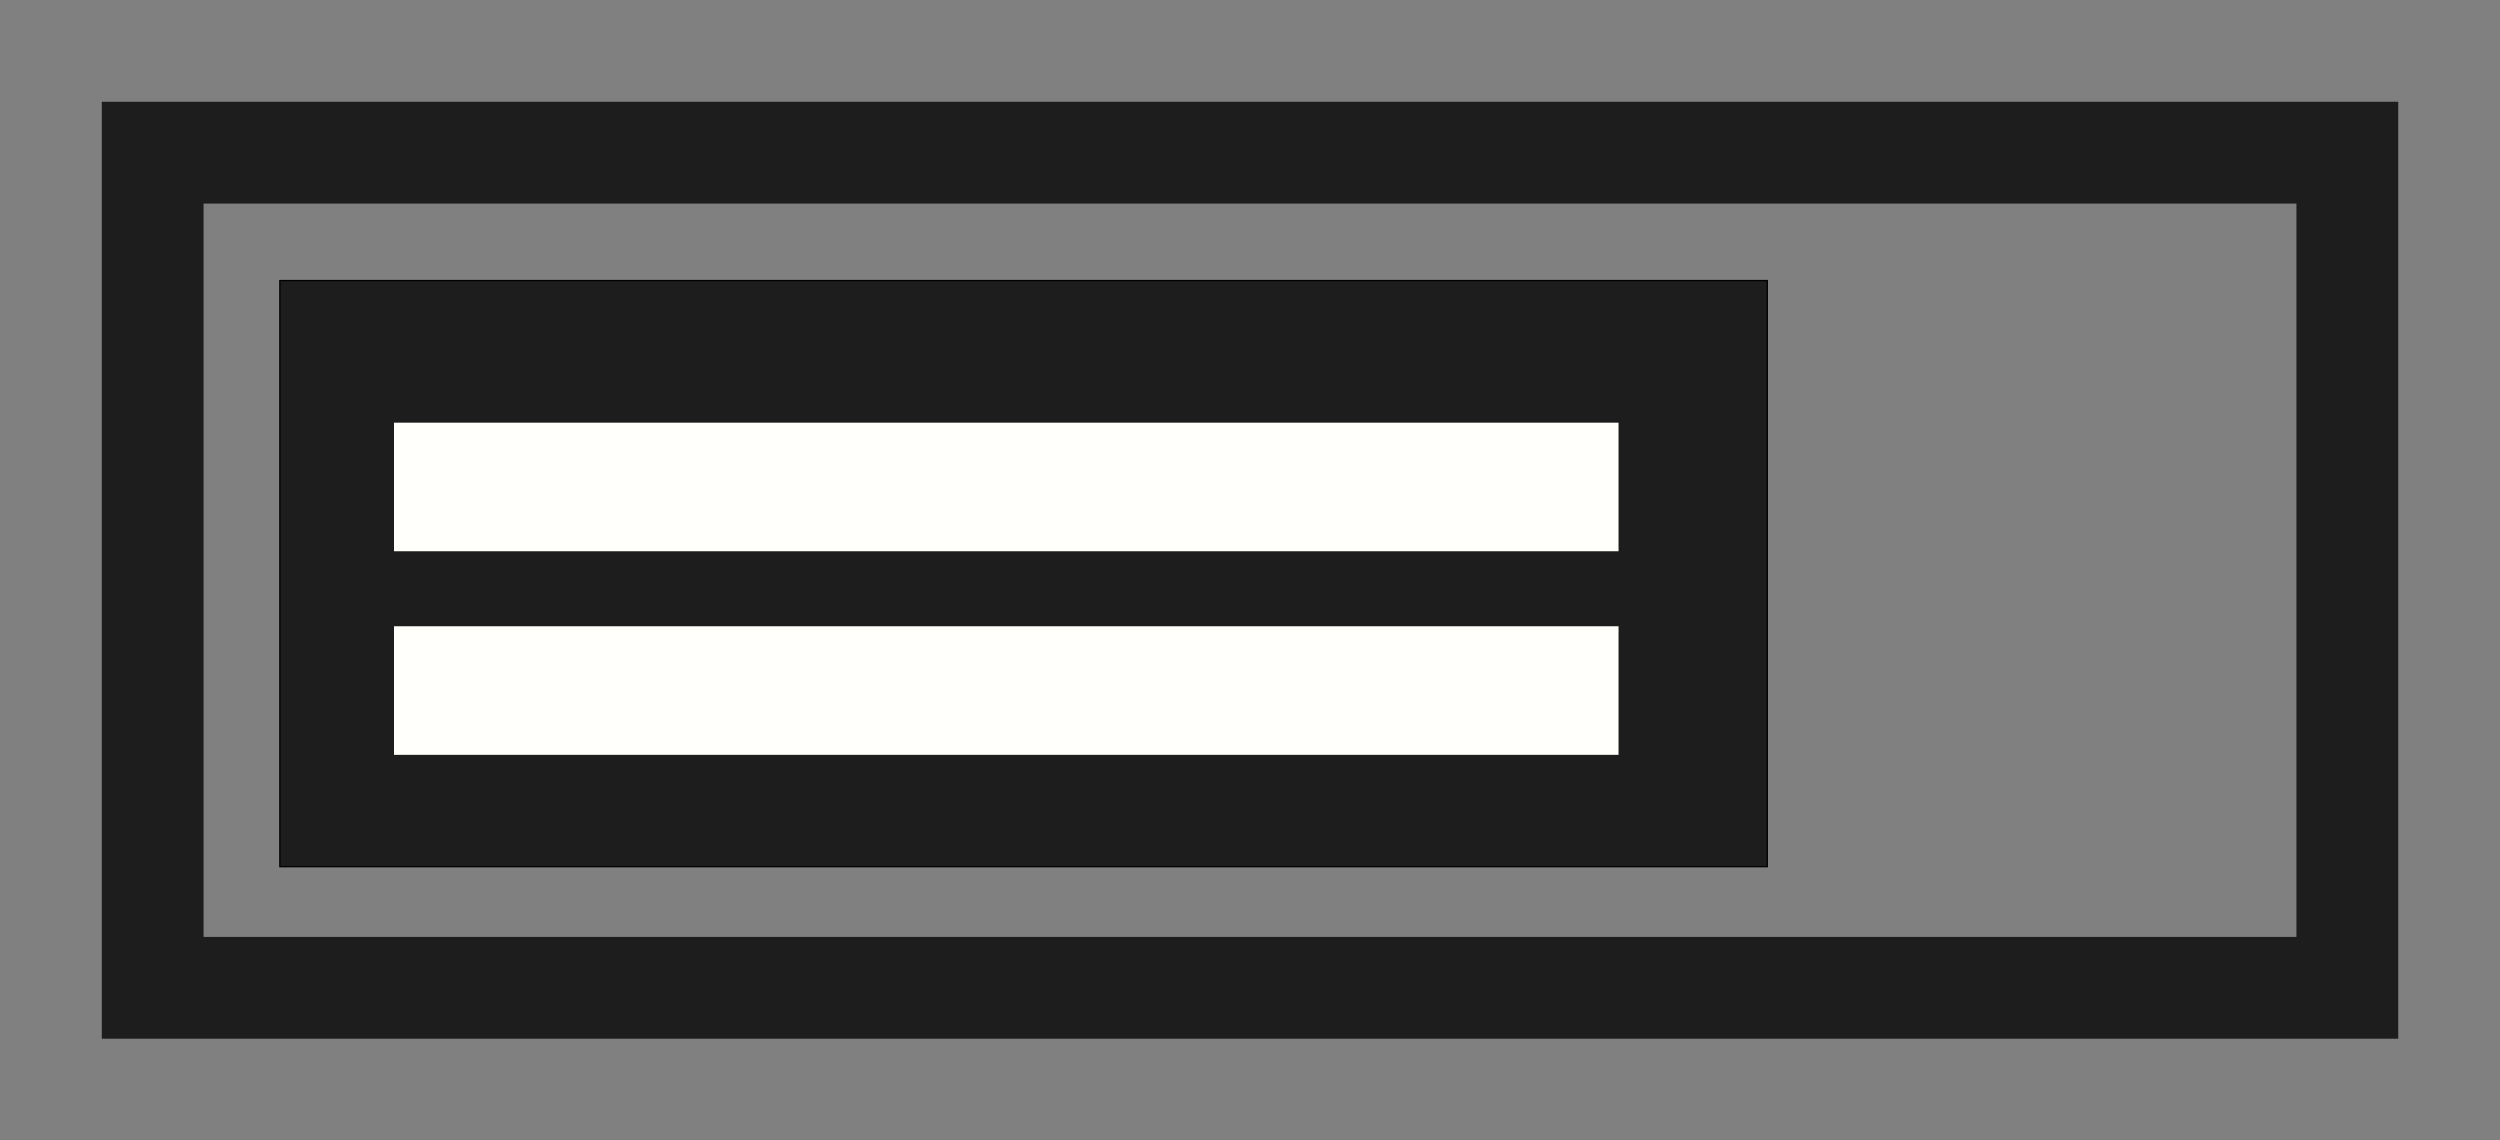 <?xml version="1.0" encoding="UTF-8" standalone="no"?>
<svg
   xmlns:dc="http://purl.org/dc/elements/1.1/"
   xmlns:cc="http://creativecommons.org/ns#"
   xmlns:rdf="http://www.w3.org/1999/02/22-rdf-syntax-ns#"
   xmlns:svg="http://www.w3.org/2000/svg"
   xmlns="http://www.w3.org/2000/svg"
   xmlns:sodipodi="http://sodipodi.sourceforge.net/DTD/sodipodi-0.dtd"
   xmlns:inkscape="http://www.inkscape.org/namespaces/inkscape"
   height="11.205"
   width="24.562"
   viewBox="0 0 102.342 46.688"
   enable-background="new 0 0 100 100"
   version="1.1"
   id="svg32"
   sodipodi:docname="hdr_style_b.svg"
   inkscape:version="0.92.2 5c3e80d, 2017-08-06">
  <rect x="0" y="0" width="102.342" height="46.688" fill="#808080" stroke="none"/>
  <defs
     id="defs36" />
  <sodipodi:namedview
     pagecolor="#ffffff"
     bordercolor="#666666"
     borderopacity="1"
     objecttolerance="10"
     gridtolerance="10"
     guidetolerance="10"
     inkscape:pageopacity="0"
     inkscape:pageshadow="2"
     inkscape:window-width="1218"
     inkscape:window-height="792"
     id="namedview34"
     showgrid="false"
     inkscape:zoom="29.150632"
     inkscape:cx="12.281037"
     inkscape:cy="5.6025186"
     inkscape:window-x="66"
     inkscape:window-y="0"
     inkscape:window-maximized="0"
     inkscape:current-layer="svg32"
     fit-margin-bottom="1"
     fit-margin-top="1"
     fit-margin-left="1"
     fit-margin-right="1" />
  <style
     id="style131"
     type="text/css">
	.st0{fill:#1D1D1D;}
	.st1{fill:#FFFFFF;}
</style>
  <rect
     style="fill:#1d1d1d;stroke:#000000;stroke-width:0.053;stroke-opacity:1"
     y="11.485"
     x="11.456"
     class="st0"
     width="60.892"
     height="23.995"
     id="rect133" />
  <rect
     style="fill:none;stroke:#1d1d1d;stroke-width:4.167;stroke-miterlimit:4;stroke-dasharray:none;stroke-opacity:1"
     id="rect1094"
     width="89.842"
     height="34.188"
     x="6.25"
     y="6.25" />
  <path
     style="fill:none;stroke:#000000;stroke-width:4.167;stroke-linecap:butt;stroke-linejoin:miter;stroke-miterlimit:4;stroke-dasharray:none;stroke-opacity:0"
     d="M 50.148,30.654 H 81.552 Z"
     id="path1096"
     inkscape:connector-curvature="0" />
  <path
     inkscape:connector-curvature="0"
     id="path1138"
     d="M 16.129,19.935 H 66.258 Z"
     style="fill:none;stroke:#fffffb;stroke-width:5.264;stroke-linecap:butt;stroke-linejoin:miter;stroke-miterlimit:4;stroke-dasharray:none;stroke-opacity:1" />
  <path
     style="fill:none;stroke:#fffffb;stroke-width:5.264;stroke-linecap:butt;stroke-linejoin:miter;stroke-miterlimit:4;stroke-dasharray:none;stroke-opacity:1"
     d="M 16.129,28.269 H 66.258 Z"
     id="path1161"
     inkscape:connector-curvature="0" />
</svg>
